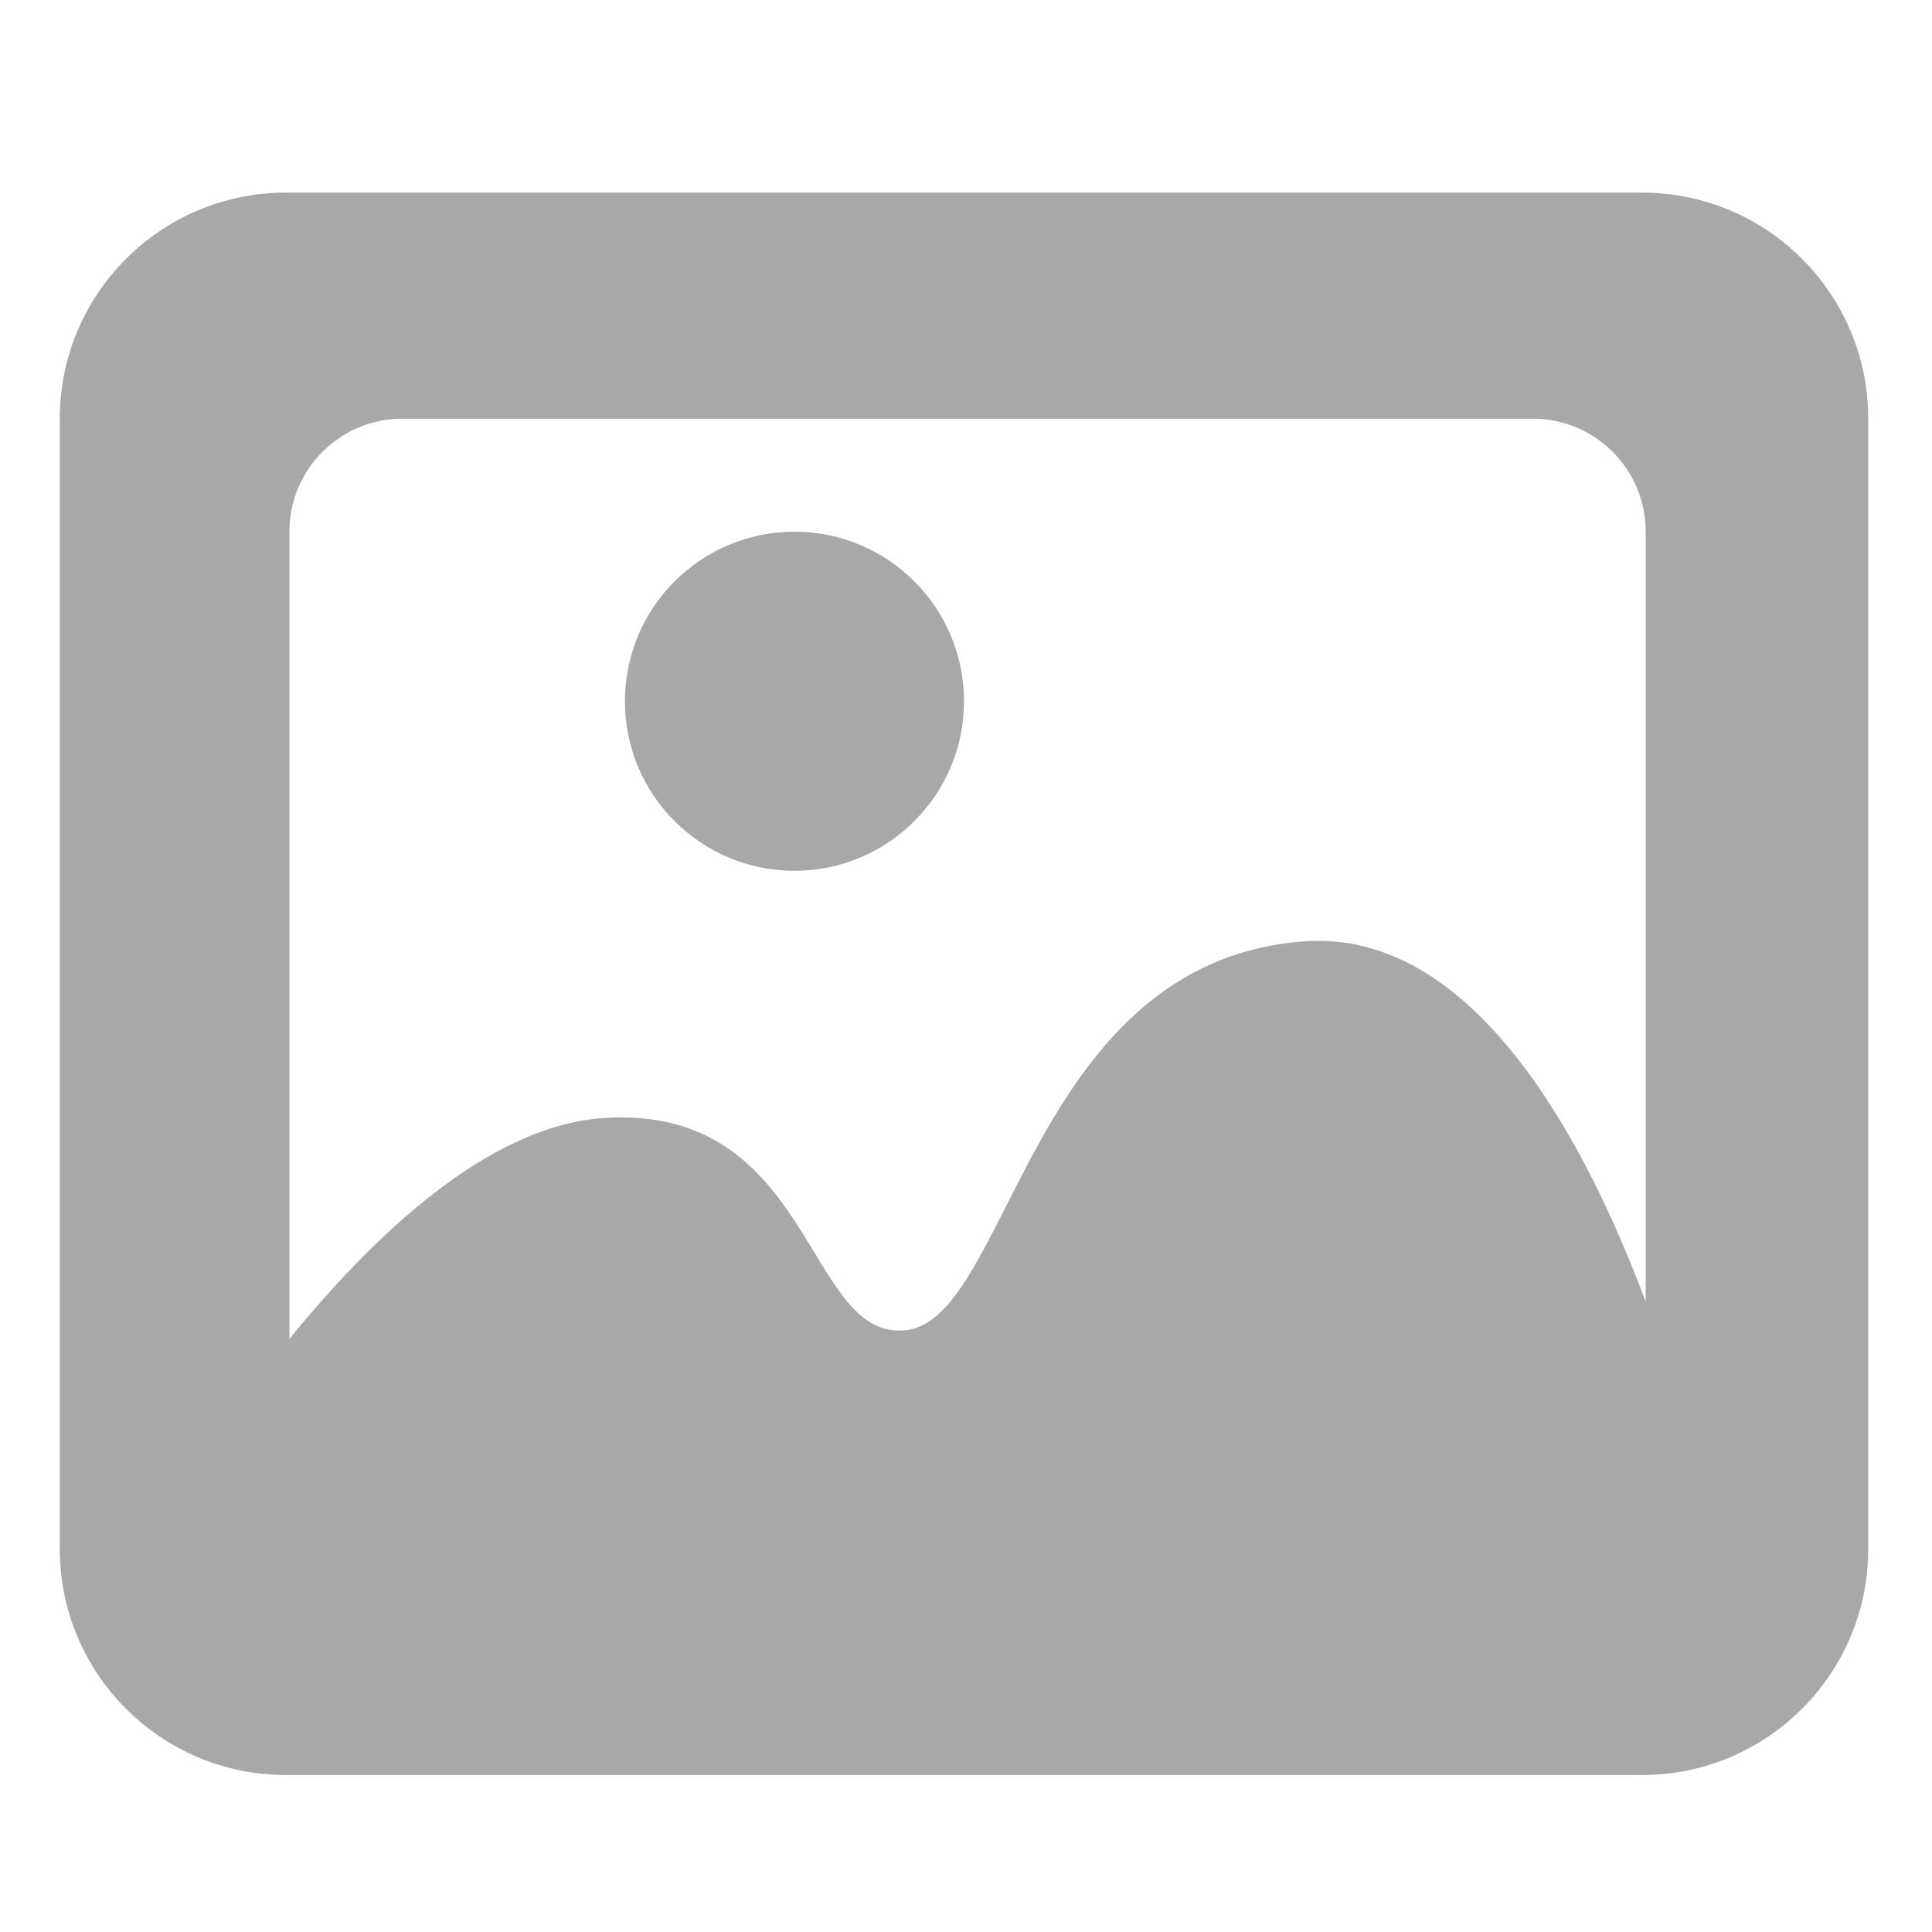 <?xml version="1.0" encoding="utf-8"?>
<!-- Generator: Adobe Illustrator 16.0.0, SVG Export Plug-In . SVG Version: 6.00 Build 0)  -->
<!DOCTYPE svg PUBLIC "-//W3C//DTD SVG 1.1//EN" "http://www.w3.org/Graphics/SVG/1.1/DTD/svg11.dtd">
<svg version="1.1" id="Layer_1" xmlns="http://www.w3.org/2000/svg" xmlns:xlink="http://www.w3.org/1999/xlink" x="0px" y="0px"
	 width="1000px" height="1000px" viewBox="0 0 1000 1000" enable-background="new 0 0 1000 1000" xml:space="preserve">
<g id="picture">
	<g>
		<path fill-rule="evenodd" clip-rule="evenodd" fill="#A8A8A8" d="M849.984,99.704h-702.03
			c-64.616,0-117.005,52.389-117.005,117.005v585.025c0,64.615,52.389,117.005,117.005,117.005h702.03
			c64.615,0,117.005-52.39,117.005-117.005V216.709C966.989,152.093,914.6,99.704,849.984,99.704z M851.813,673.818
			c-31.08-83.242-89.125-193.392-177.337-186.536c-140.771,10.969-151.741,193.79-204.757,201.103
			c-53.018,7.313-47.534-117.005-157.226-109.692c-60.645,4.057-120.605,62.56-162.71,114.378V275.212
			c0-32.337,26.194-58.503,58.502-58.503H793.31c32.337,0,58.503,26.166,58.503,58.503V673.818z M411.216,275.212
			c-48.477,0-87.754,39.307-87.754,87.754c0,48.448,39.277,87.752,87.754,87.752c48.448,0,87.752-39.304,87.752-87.752
			C498.968,314.519,459.664,275.212,411.216,275.212z"/>
	</g>
</g>
</svg>
